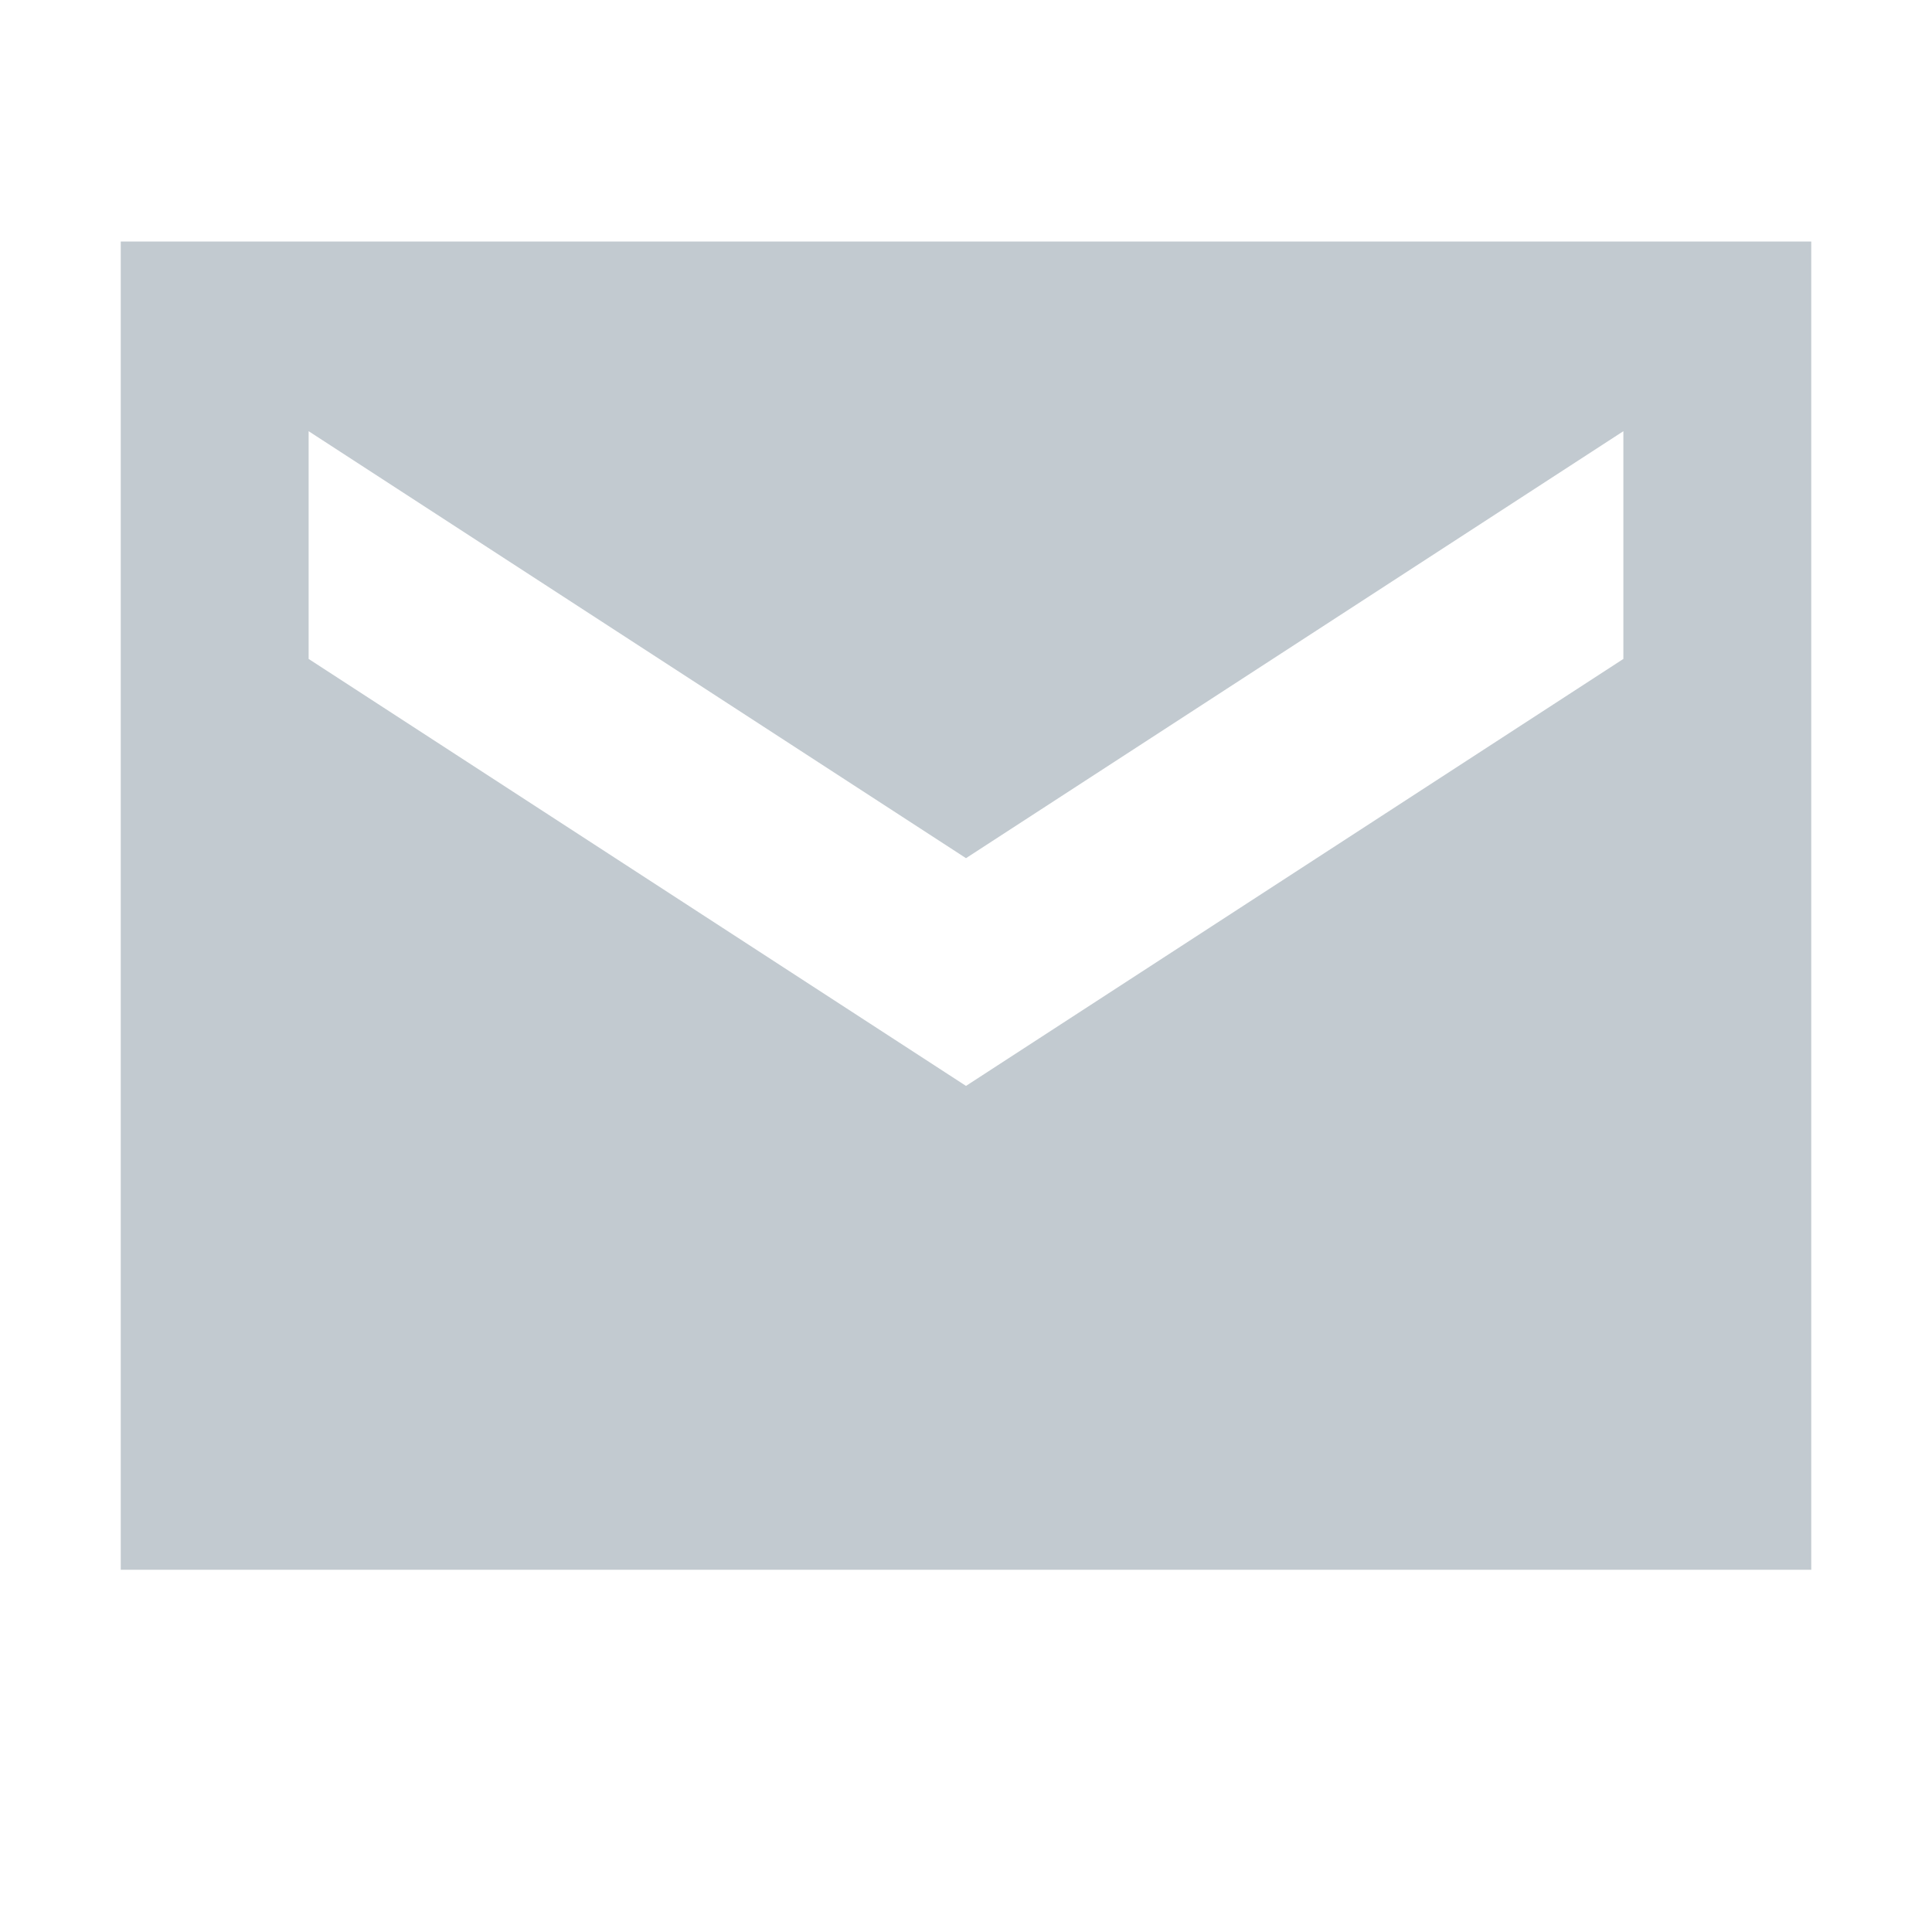 <svg xmlns="http://www.w3.org/2000/svg" width="16" height="16" viewBox="0 0 16 16">
  <path fill="#9AA7B0" fill-opacity=".6" fill-rule="evenodd" d="M1,2 L15,2 L15,13 L1,13 L1,2 Z M13.444,5.457 L13.444,3.571 L8,7.107 L2.556,3.571 L2.556,5.457 L8,8.993 L13.444,5.457 Z"/>
</svg>
